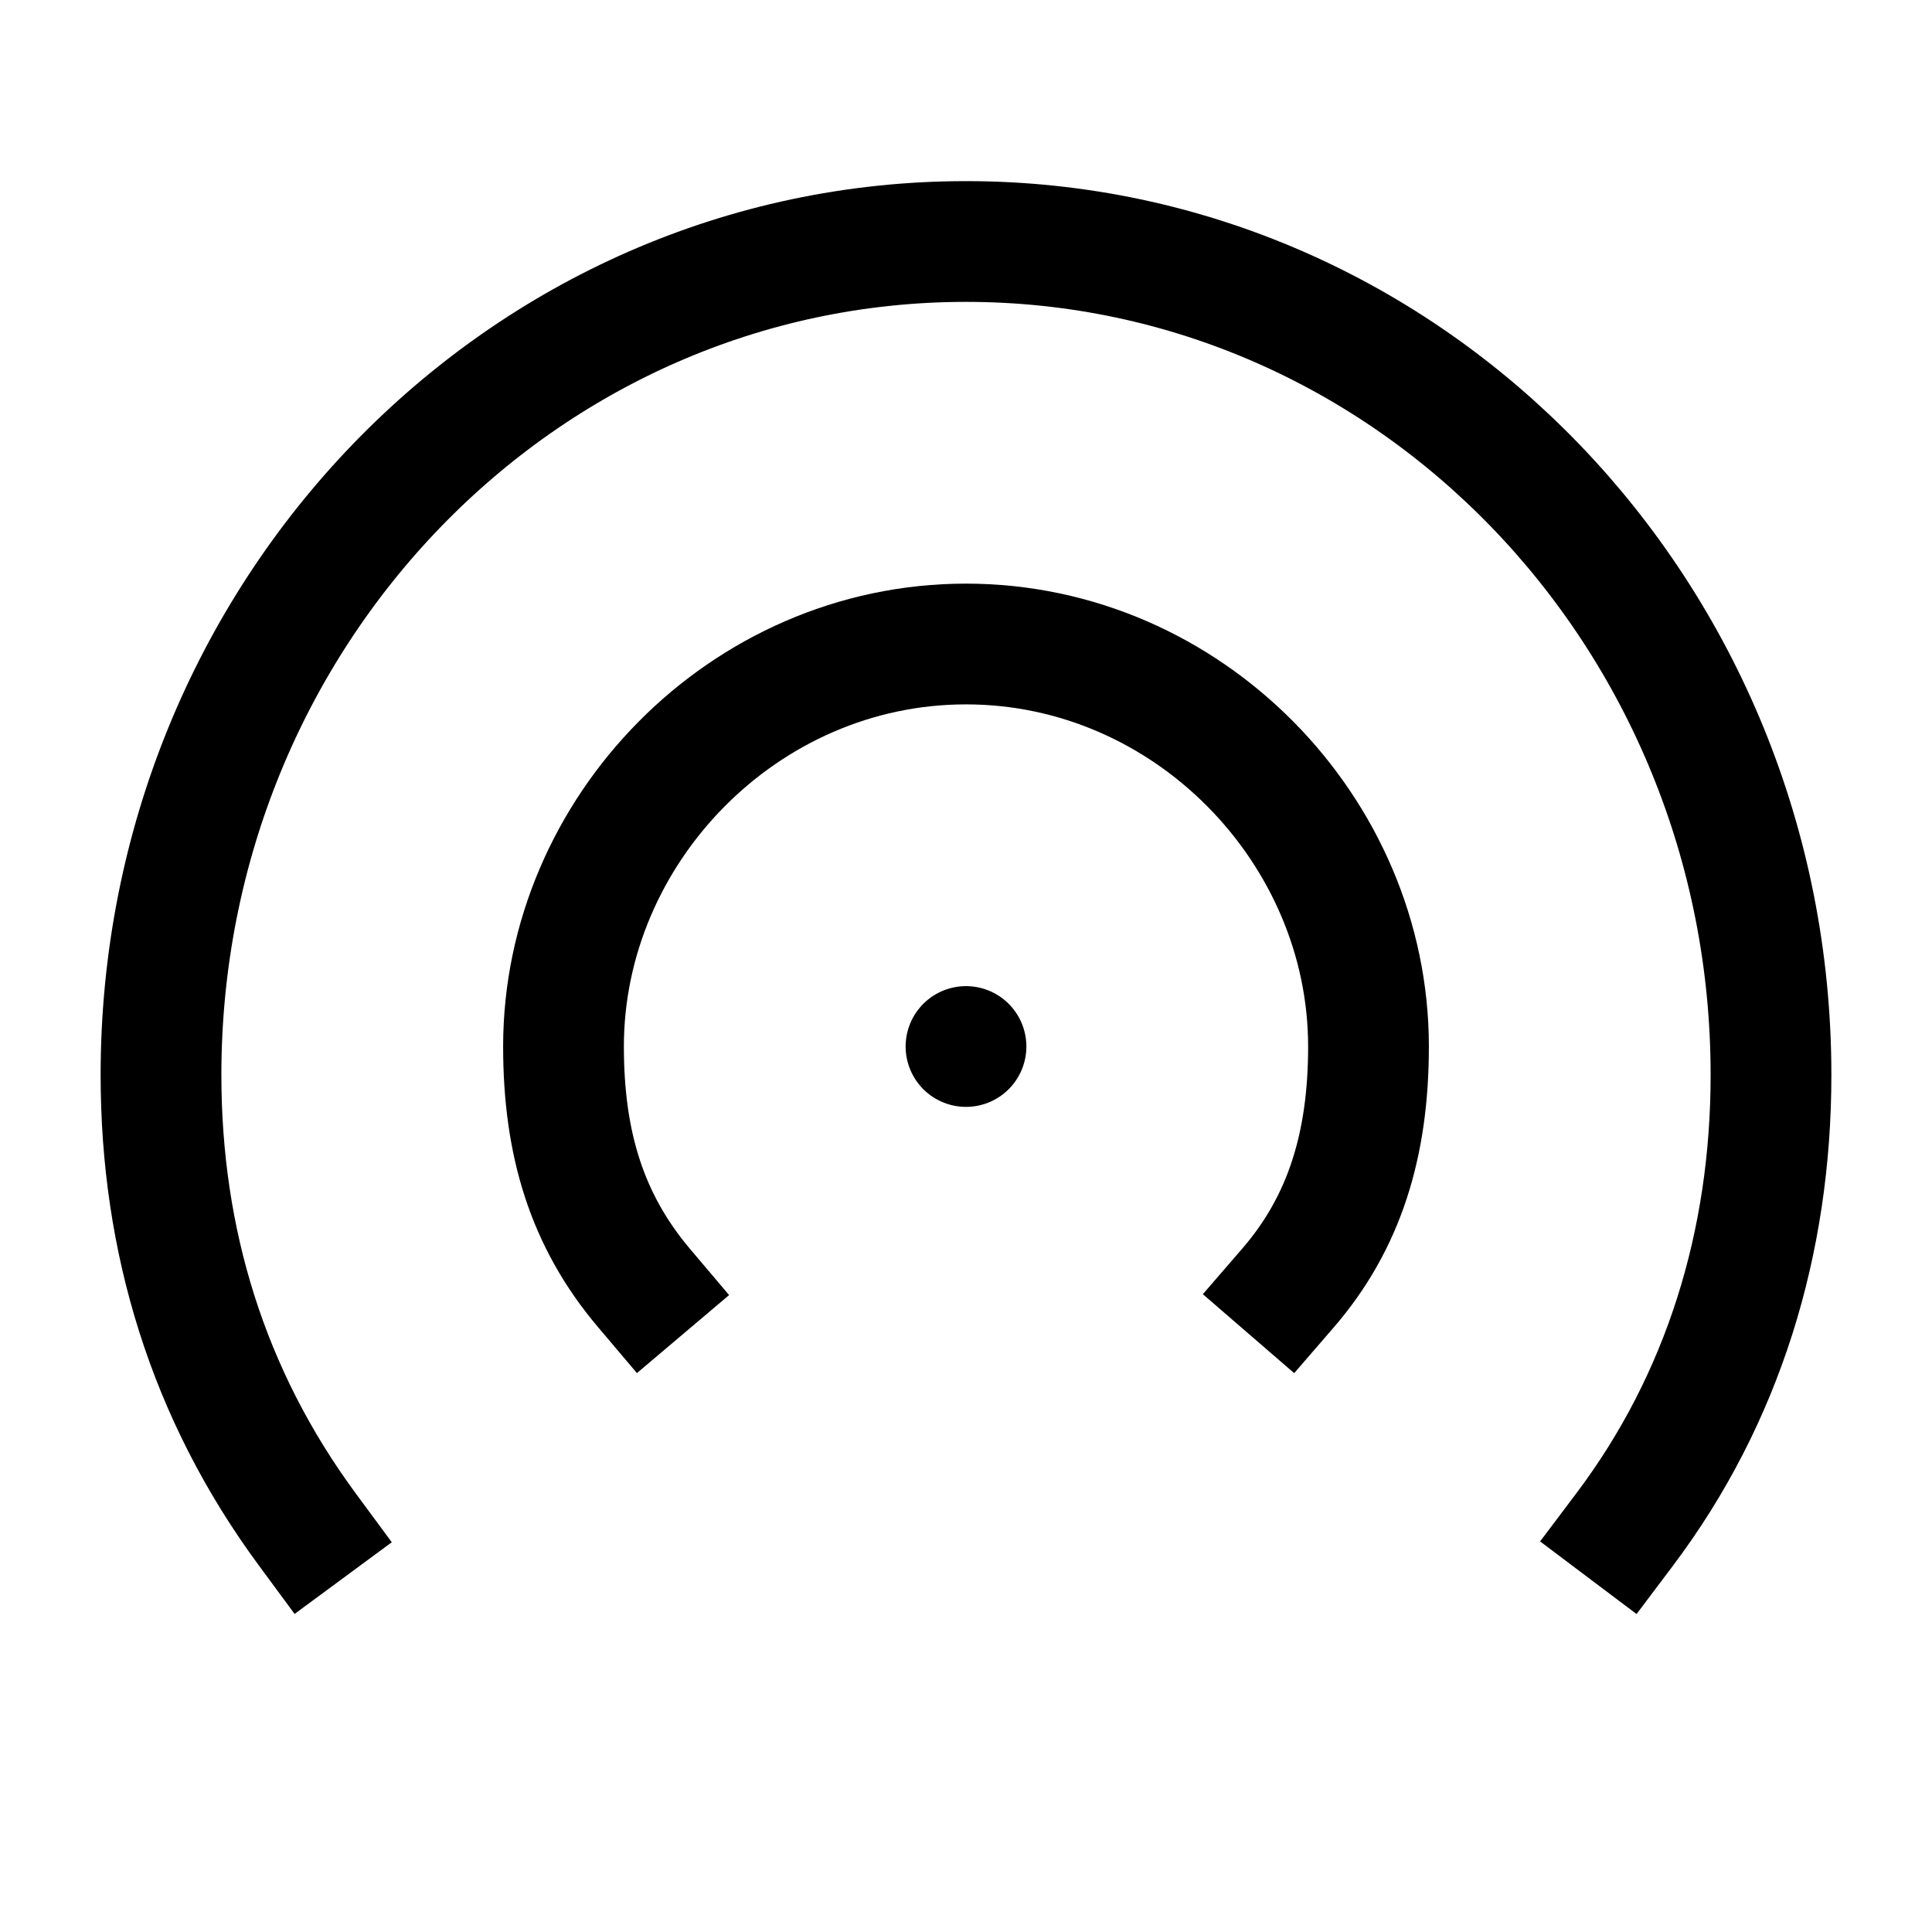 <svg xmlns="http://www.w3.org/2000/svg" width="48" height="48" viewBox="0 0 24 24" aria-labelledby="signalIconTitle" stroke="#000" stroke-width="1.5" stroke-linecap="square" fill="none" color="#000"><path stroke-linecap="round" d="M12 13h0"/><path d="M20.182 19C21.405 17.376 22 15.435 22 13.353 22 7.634 17.523 3 12 3S2 7.634 2 13.353c0 2.052.578 3.966 1.818 5.647"/><path d="M16 16c.702-.812 1-1.782 1-3 0-2.683-2.239-5-5-5s-5 2.317-5 5c0 1.203.289 2.16 1 3"/></svg>
